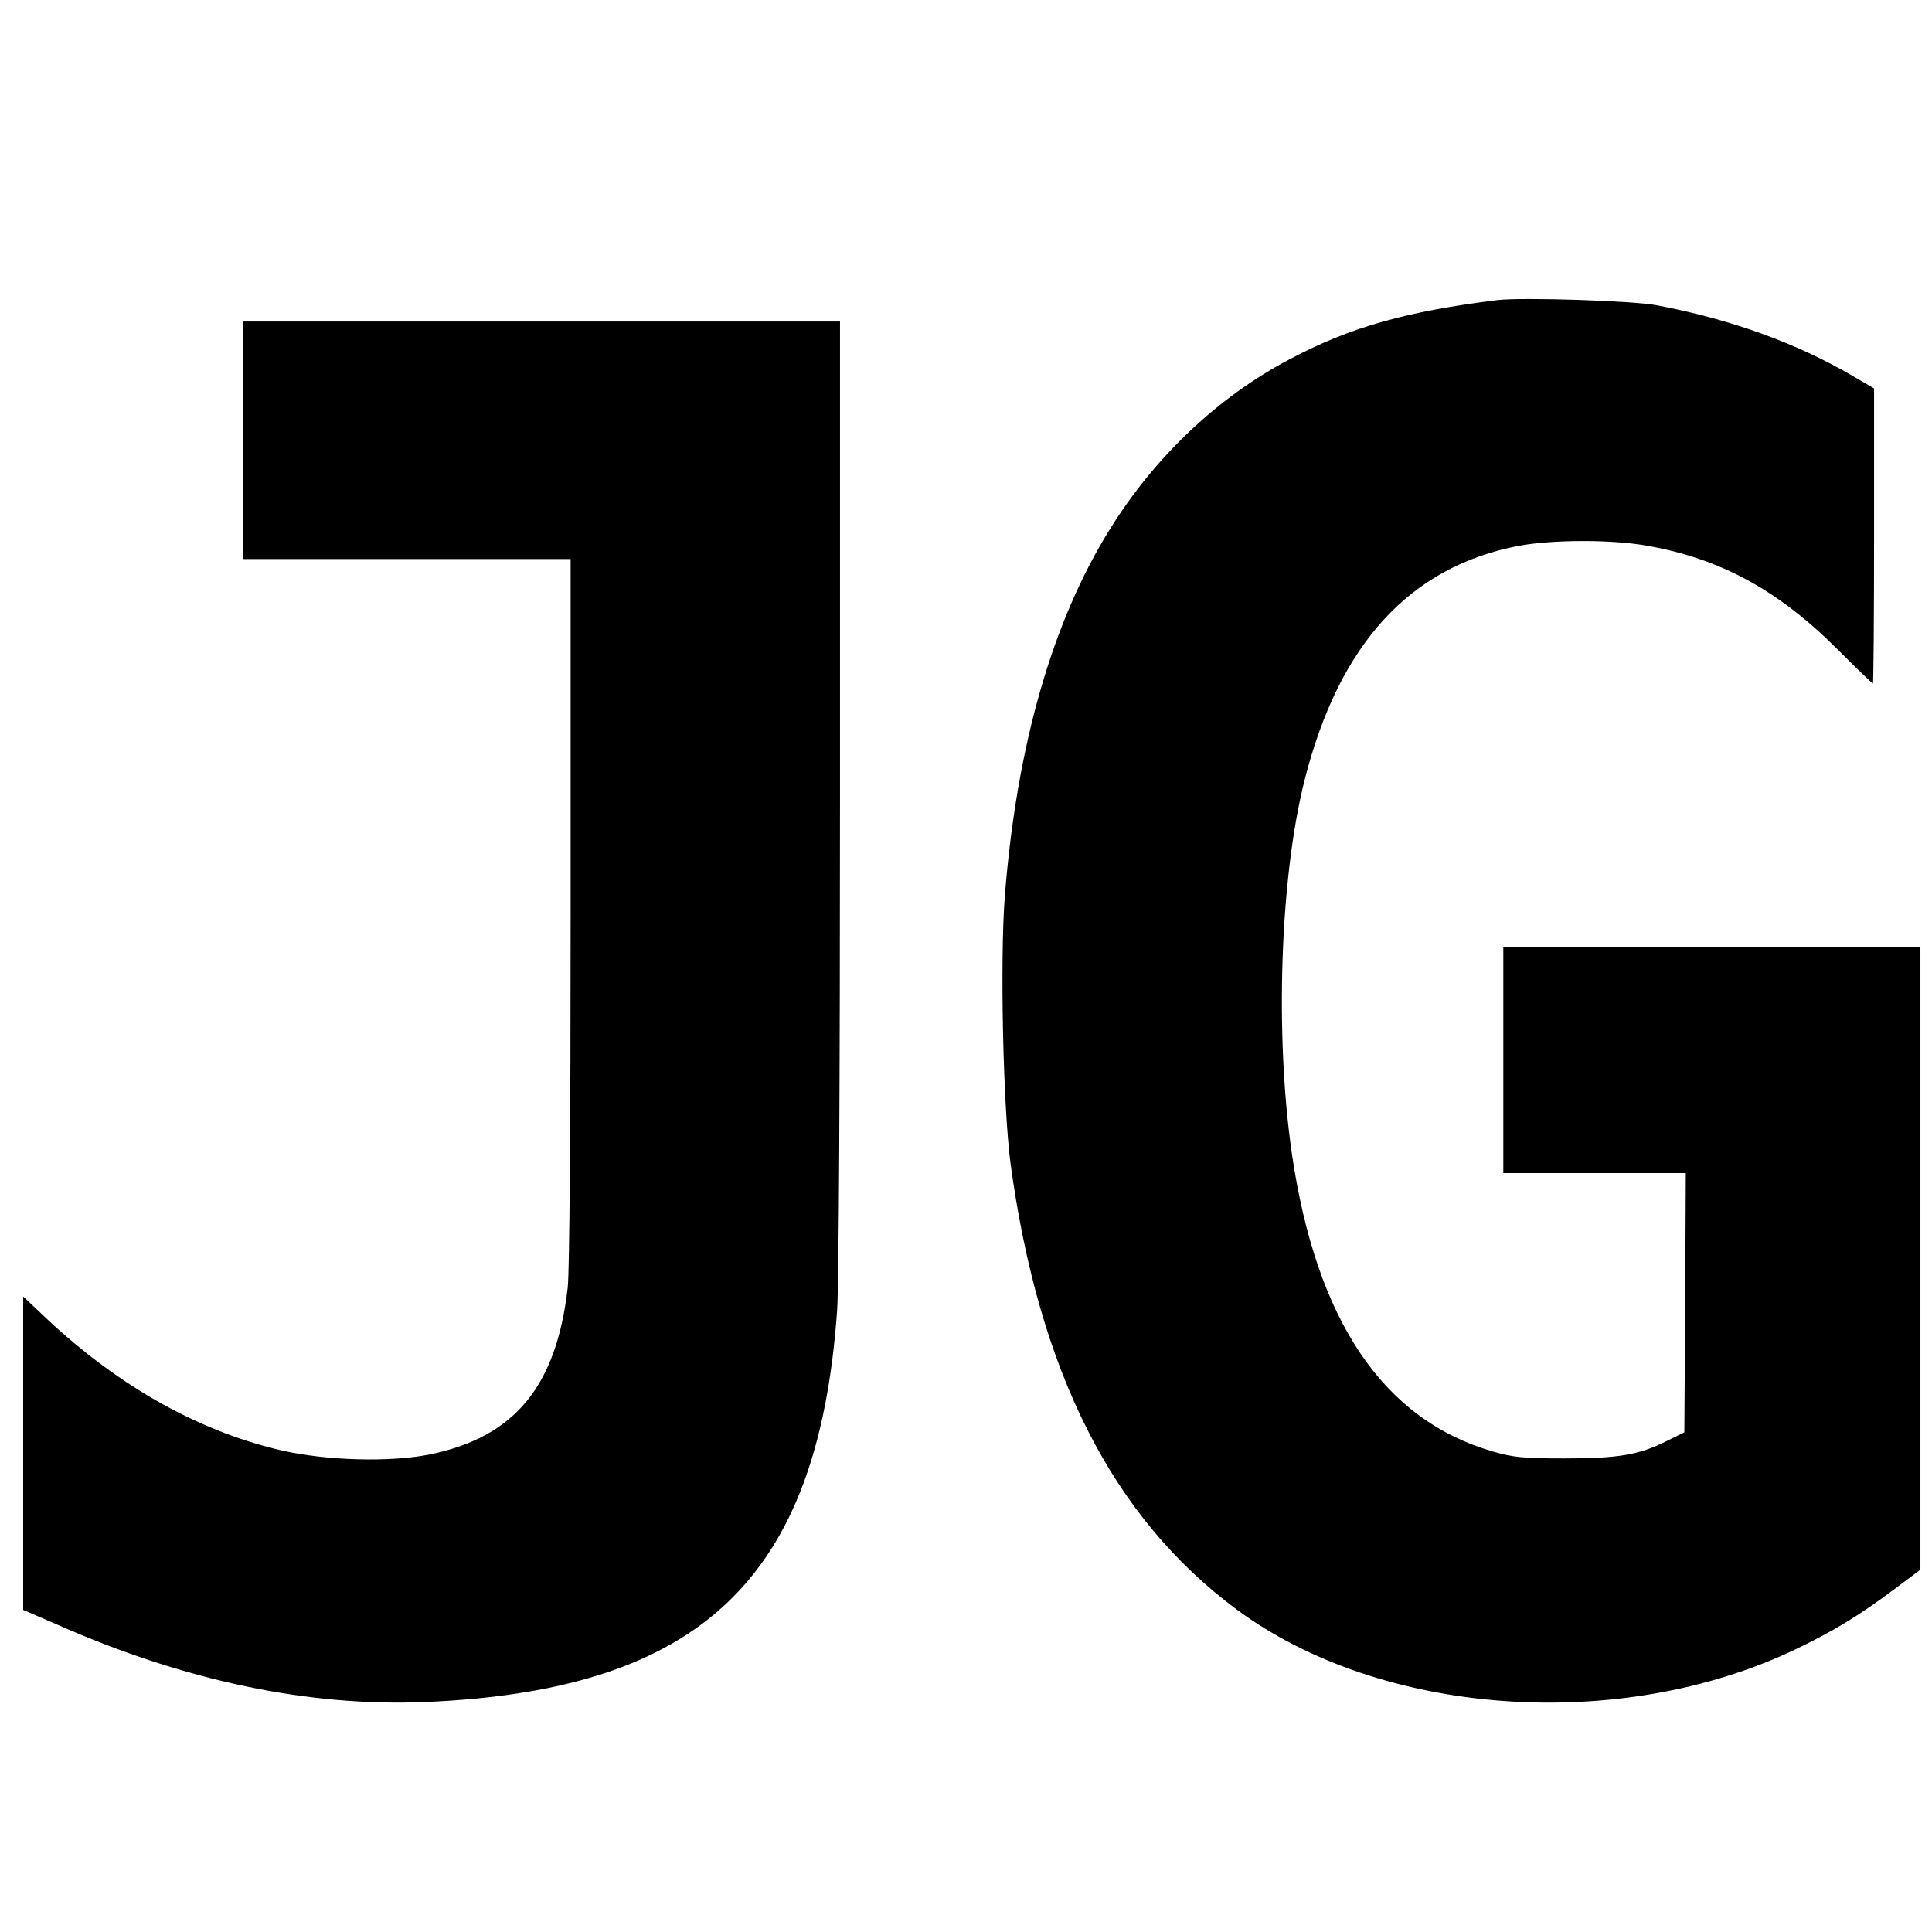 <?xml version="1.0" standalone="no"?>
<!DOCTYPE svg PUBLIC "-//W3C//DTD SVG 20010904//EN"
 "http://www.w3.org/TR/2001/REC-SVG-20010904/DTD/svg10.dtd">
<svg version="1.0" xmlns="http://www.w3.org/2000/svg"
 width="667pt" height="667pt" viewBox="0 0 667 667"
 preserveAspectRatio="xMidYMid meet">
<g transform="translate(0,667) scale(0.1,-0.1)"
fill="#000000" stroke="none">
<path d="M5170 5634 c-314 -39 -508 -93 -717 -204 -246 -129 -465 -336 -620
-585 -200 -320 -323 -749 -364 -1269 -17 -222 -6 -727 20 -925 98 -719 352
-1220 781 -1538 498 -368 1318 -427 1925 -139 134 64 221 117 343 208 l92 69
0 1075 0 1074 -720 0 -720 0 0 -390 0 -390 315 0 315 0 -2 -447 -3 -448 -63
-31 c-94 -47 -165 -59 -352 -59 -140 0 -177 4 -243 23 -381 109 -612 450 -697
1029 -59 410 -41 954 44 1290 119 470 363 737 741 809 115 21 319 22 441 0
252 -44 453 -153 657 -357 66 -66 121 -119 123 -119 2 0 4 229 4 510 l0 509
-72 42 c-196 115 -424 197 -678 245 -82 16 -466 28 -550 18z"/>
<path d="M840 5150 l0 -410 565 0 565 0 0 -1212 c0 -755 -4 -1247 -10 -1303
-39 -341 -183 -516 -475 -576 -136 -28 -359 -22 -515 14 -296 69 -581 233
-837 481 l-53 50 0 -541 0 -541 118 -51 c439 -194 868 -284 1272 -267 950 41
1354 425 1420 1351 6 84 10 794 10 1778 l0 1637 -1030 0 -1030 0 0 -410z"/>
</g>
</svg>
